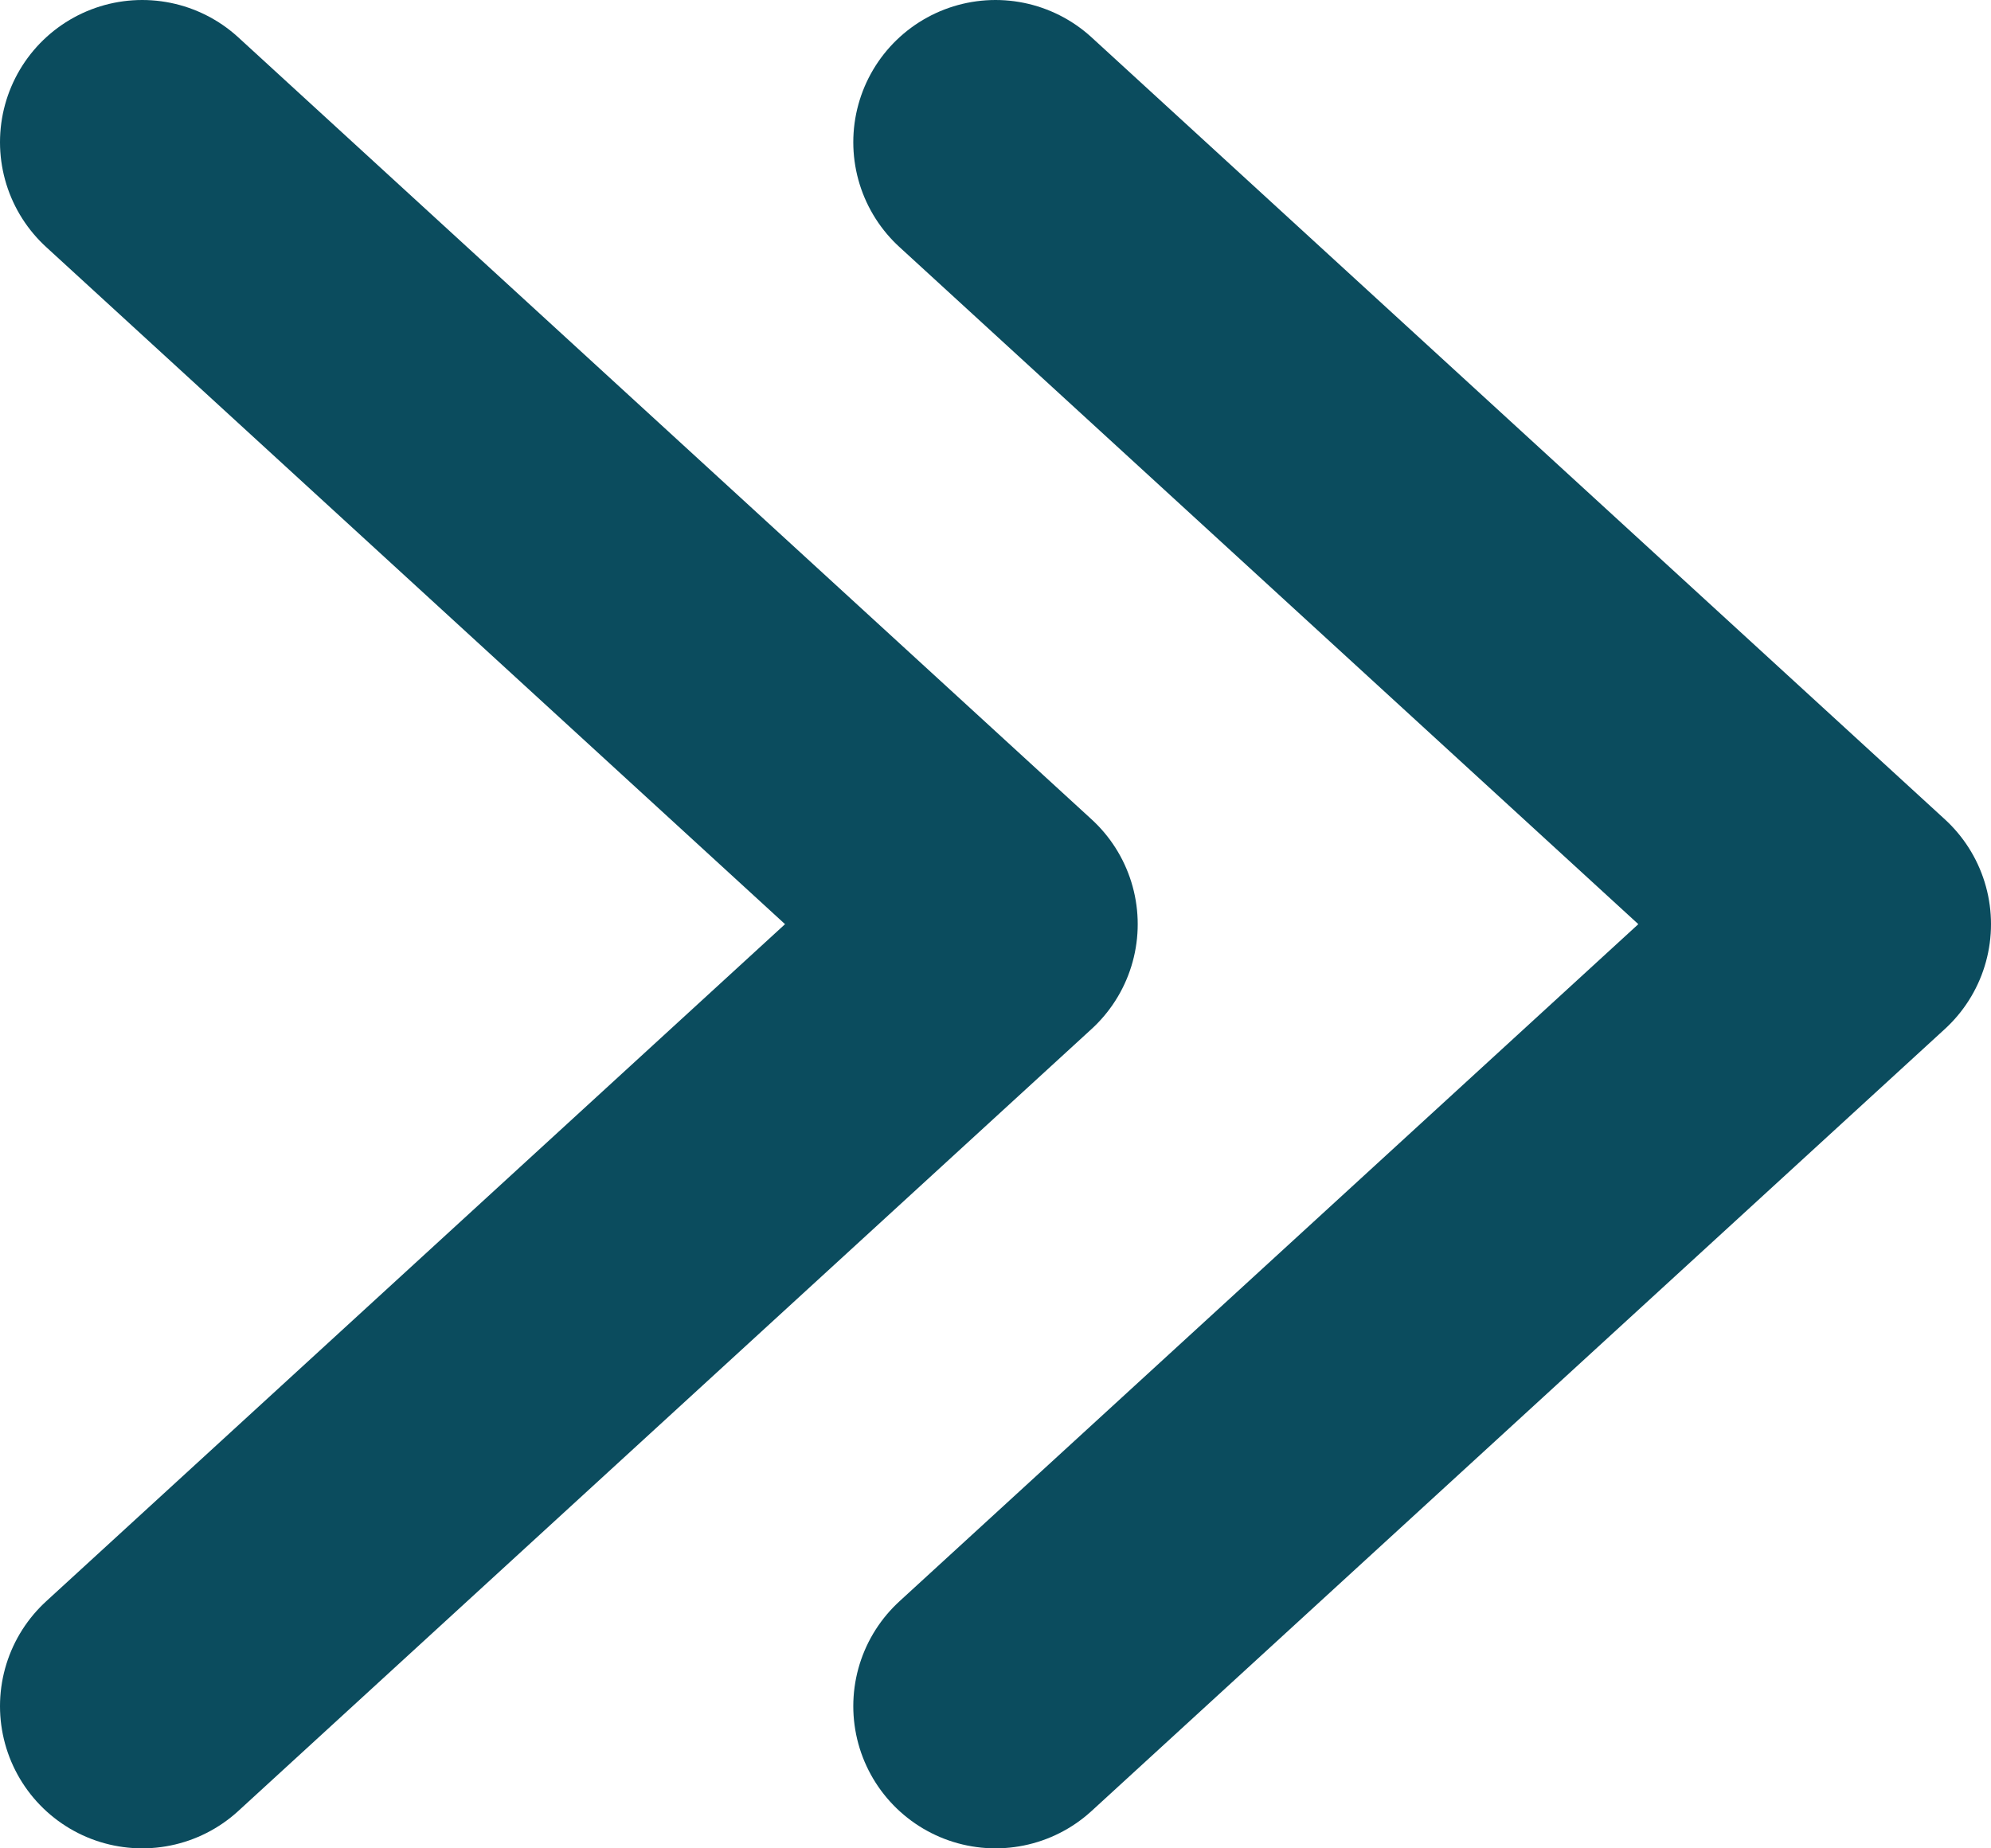 <svg width="14" height="13" viewBox="0 0 14 13" fill="none" xmlns="http://www.w3.org/2000/svg">
<path d="M1 1L7 6.5L1 12" stroke="#0B4C5E" stroke-width="2" stroke-linecap="round" stroke-linejoin="round"/>
<path d="M7 1L13 6.5L7 12" stroke="#0B4C5E" stroke-width="2" stroke-linecap="round" stroke-linejoin="round"/>
</svg>
